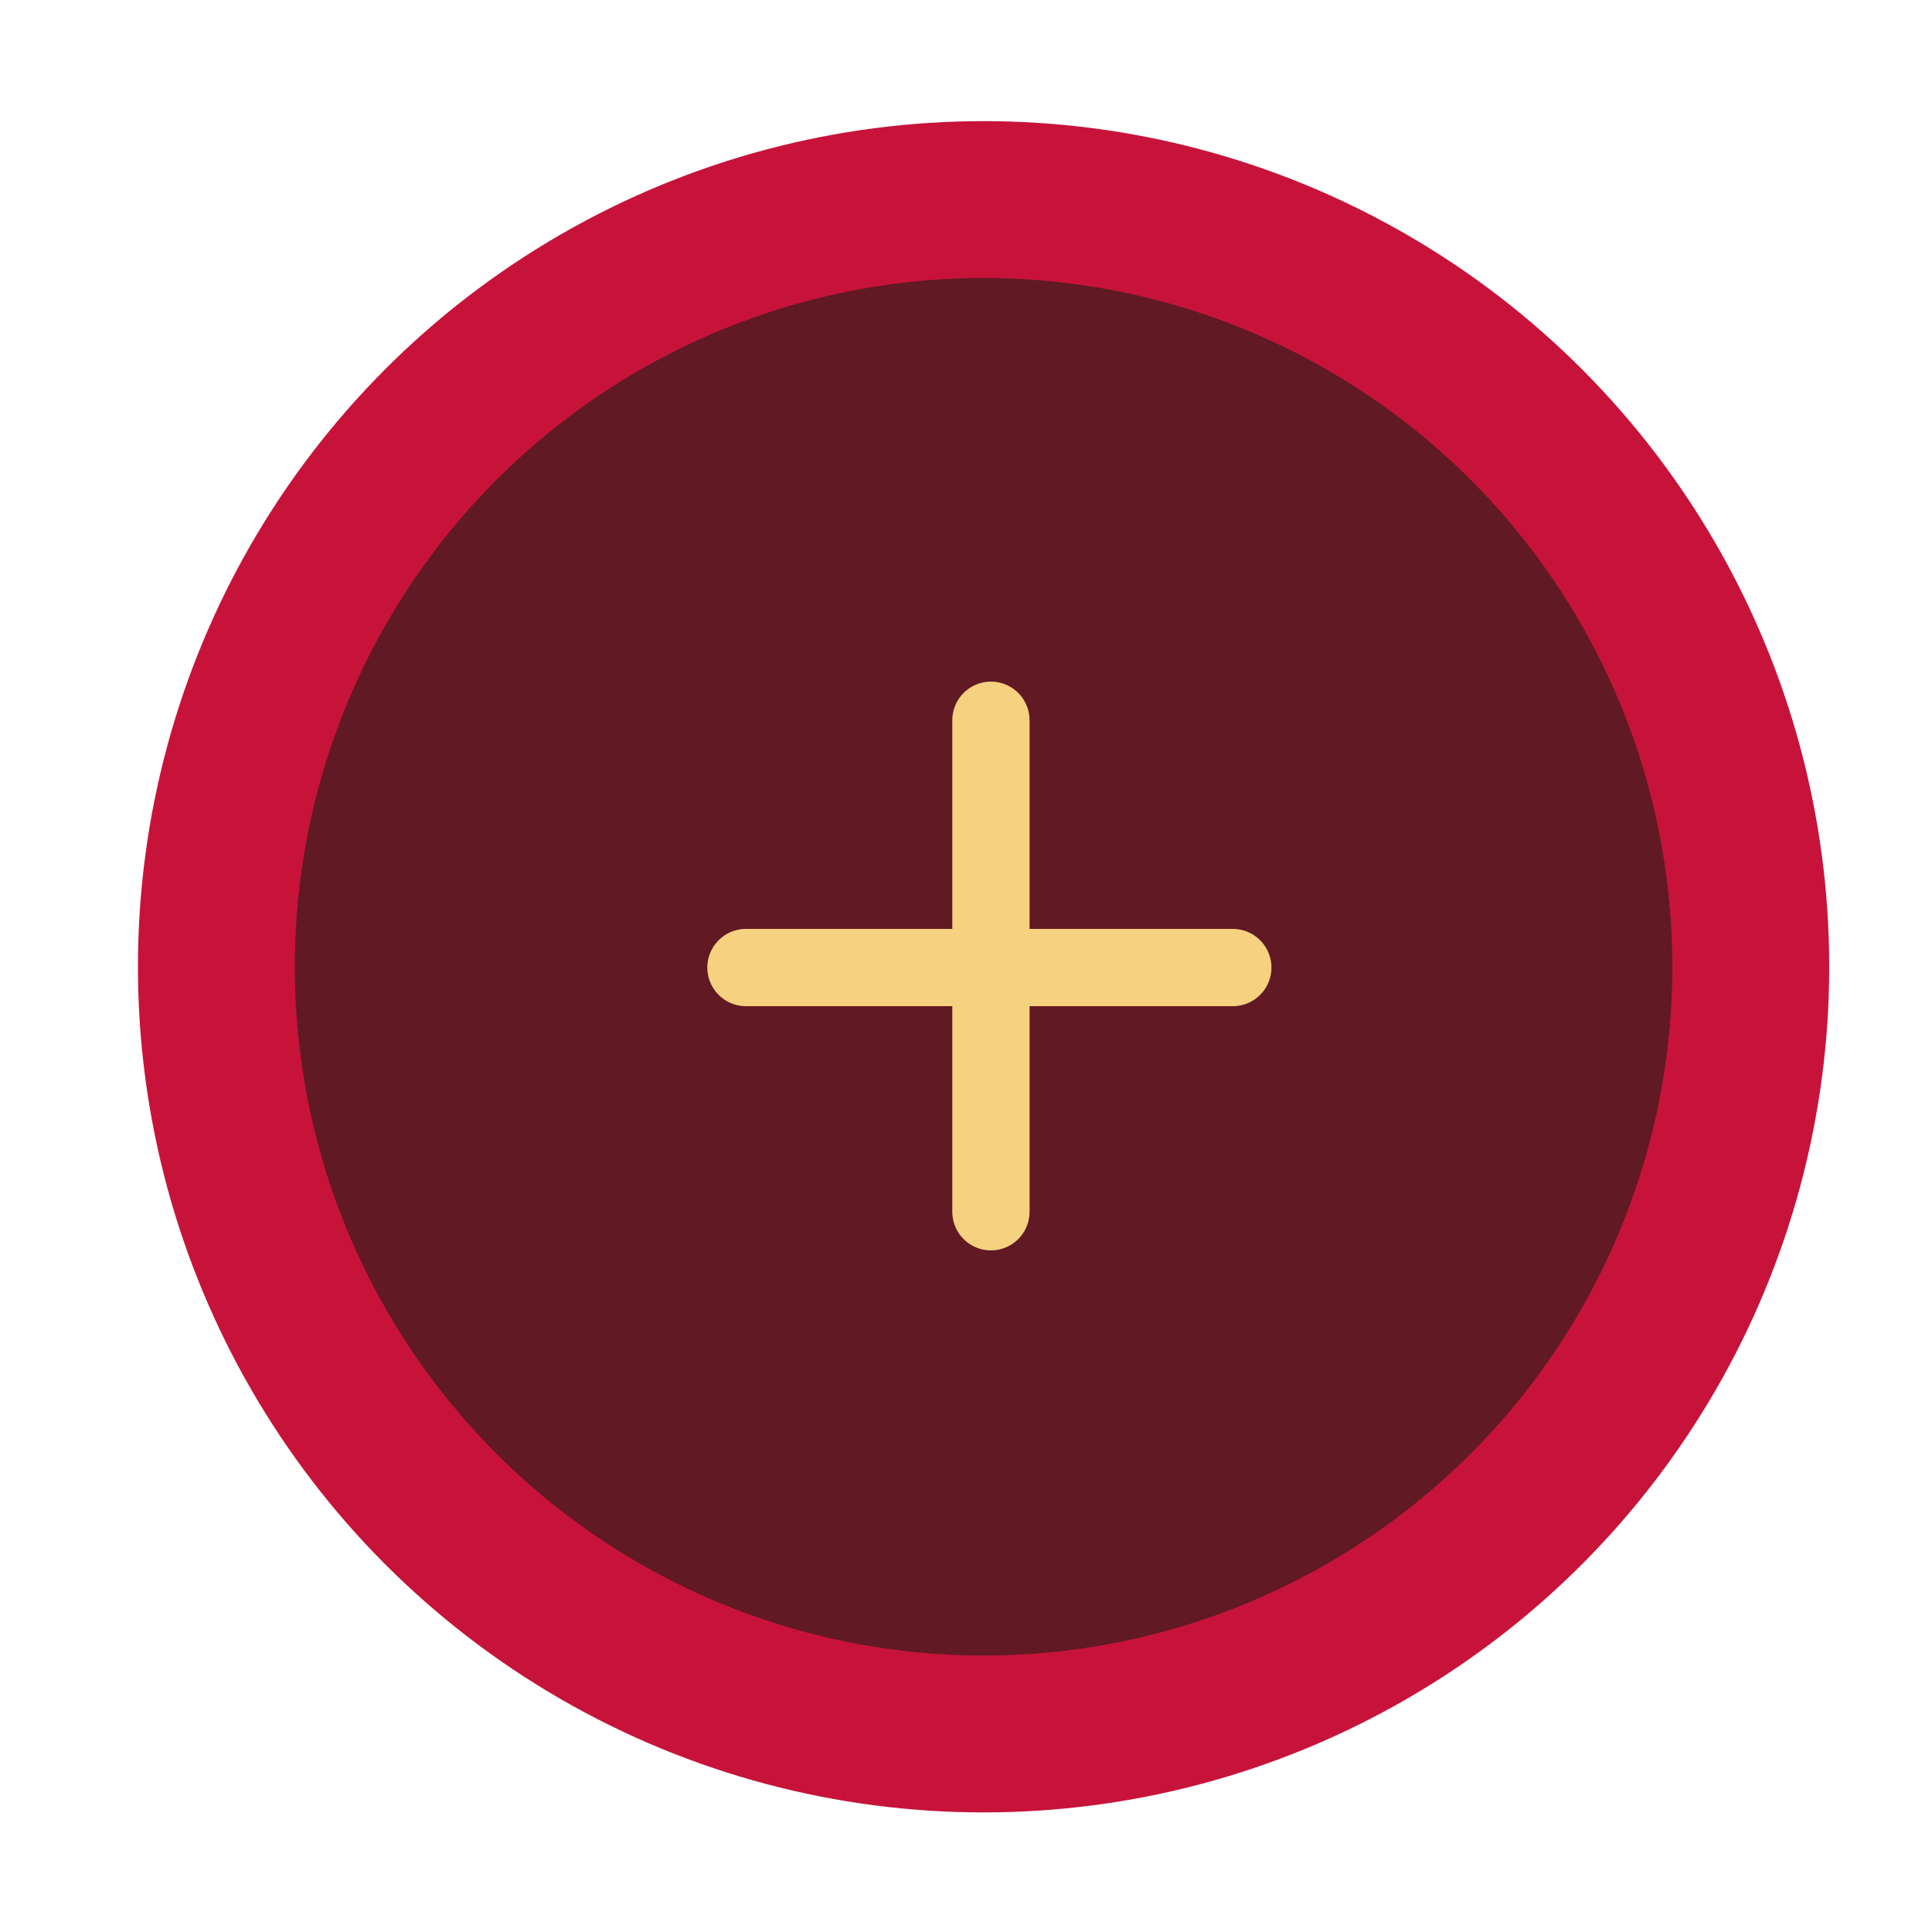 <svg id="Laag_1" data-name="Laag 1" xmlns="http://www.w3.org/2000/svg" viewBox="0 0 100 100"><defs><style>.cls-1{fill:#c7133a;}.cls-2{fill:#611924;}.cls-3{fill:none;stroke:#f6d180;stroke-linecap:round;stroke-linejoin:round;stroke-width:4px;}</style></defs><title>create</title><circle class="cls-1" cx="50.91" cy="50.04" r="43.77"/><circle class="cls-2" cx="50.91" cy="50.04" r="35.65"/><line class="cls-3" x1="38.61" y1="50.08" x2="63.81" y2="50.08"/><line class="cls-3" x1="51.29" y1="37.28" x2="51.29" y2="62.72"/></svg>